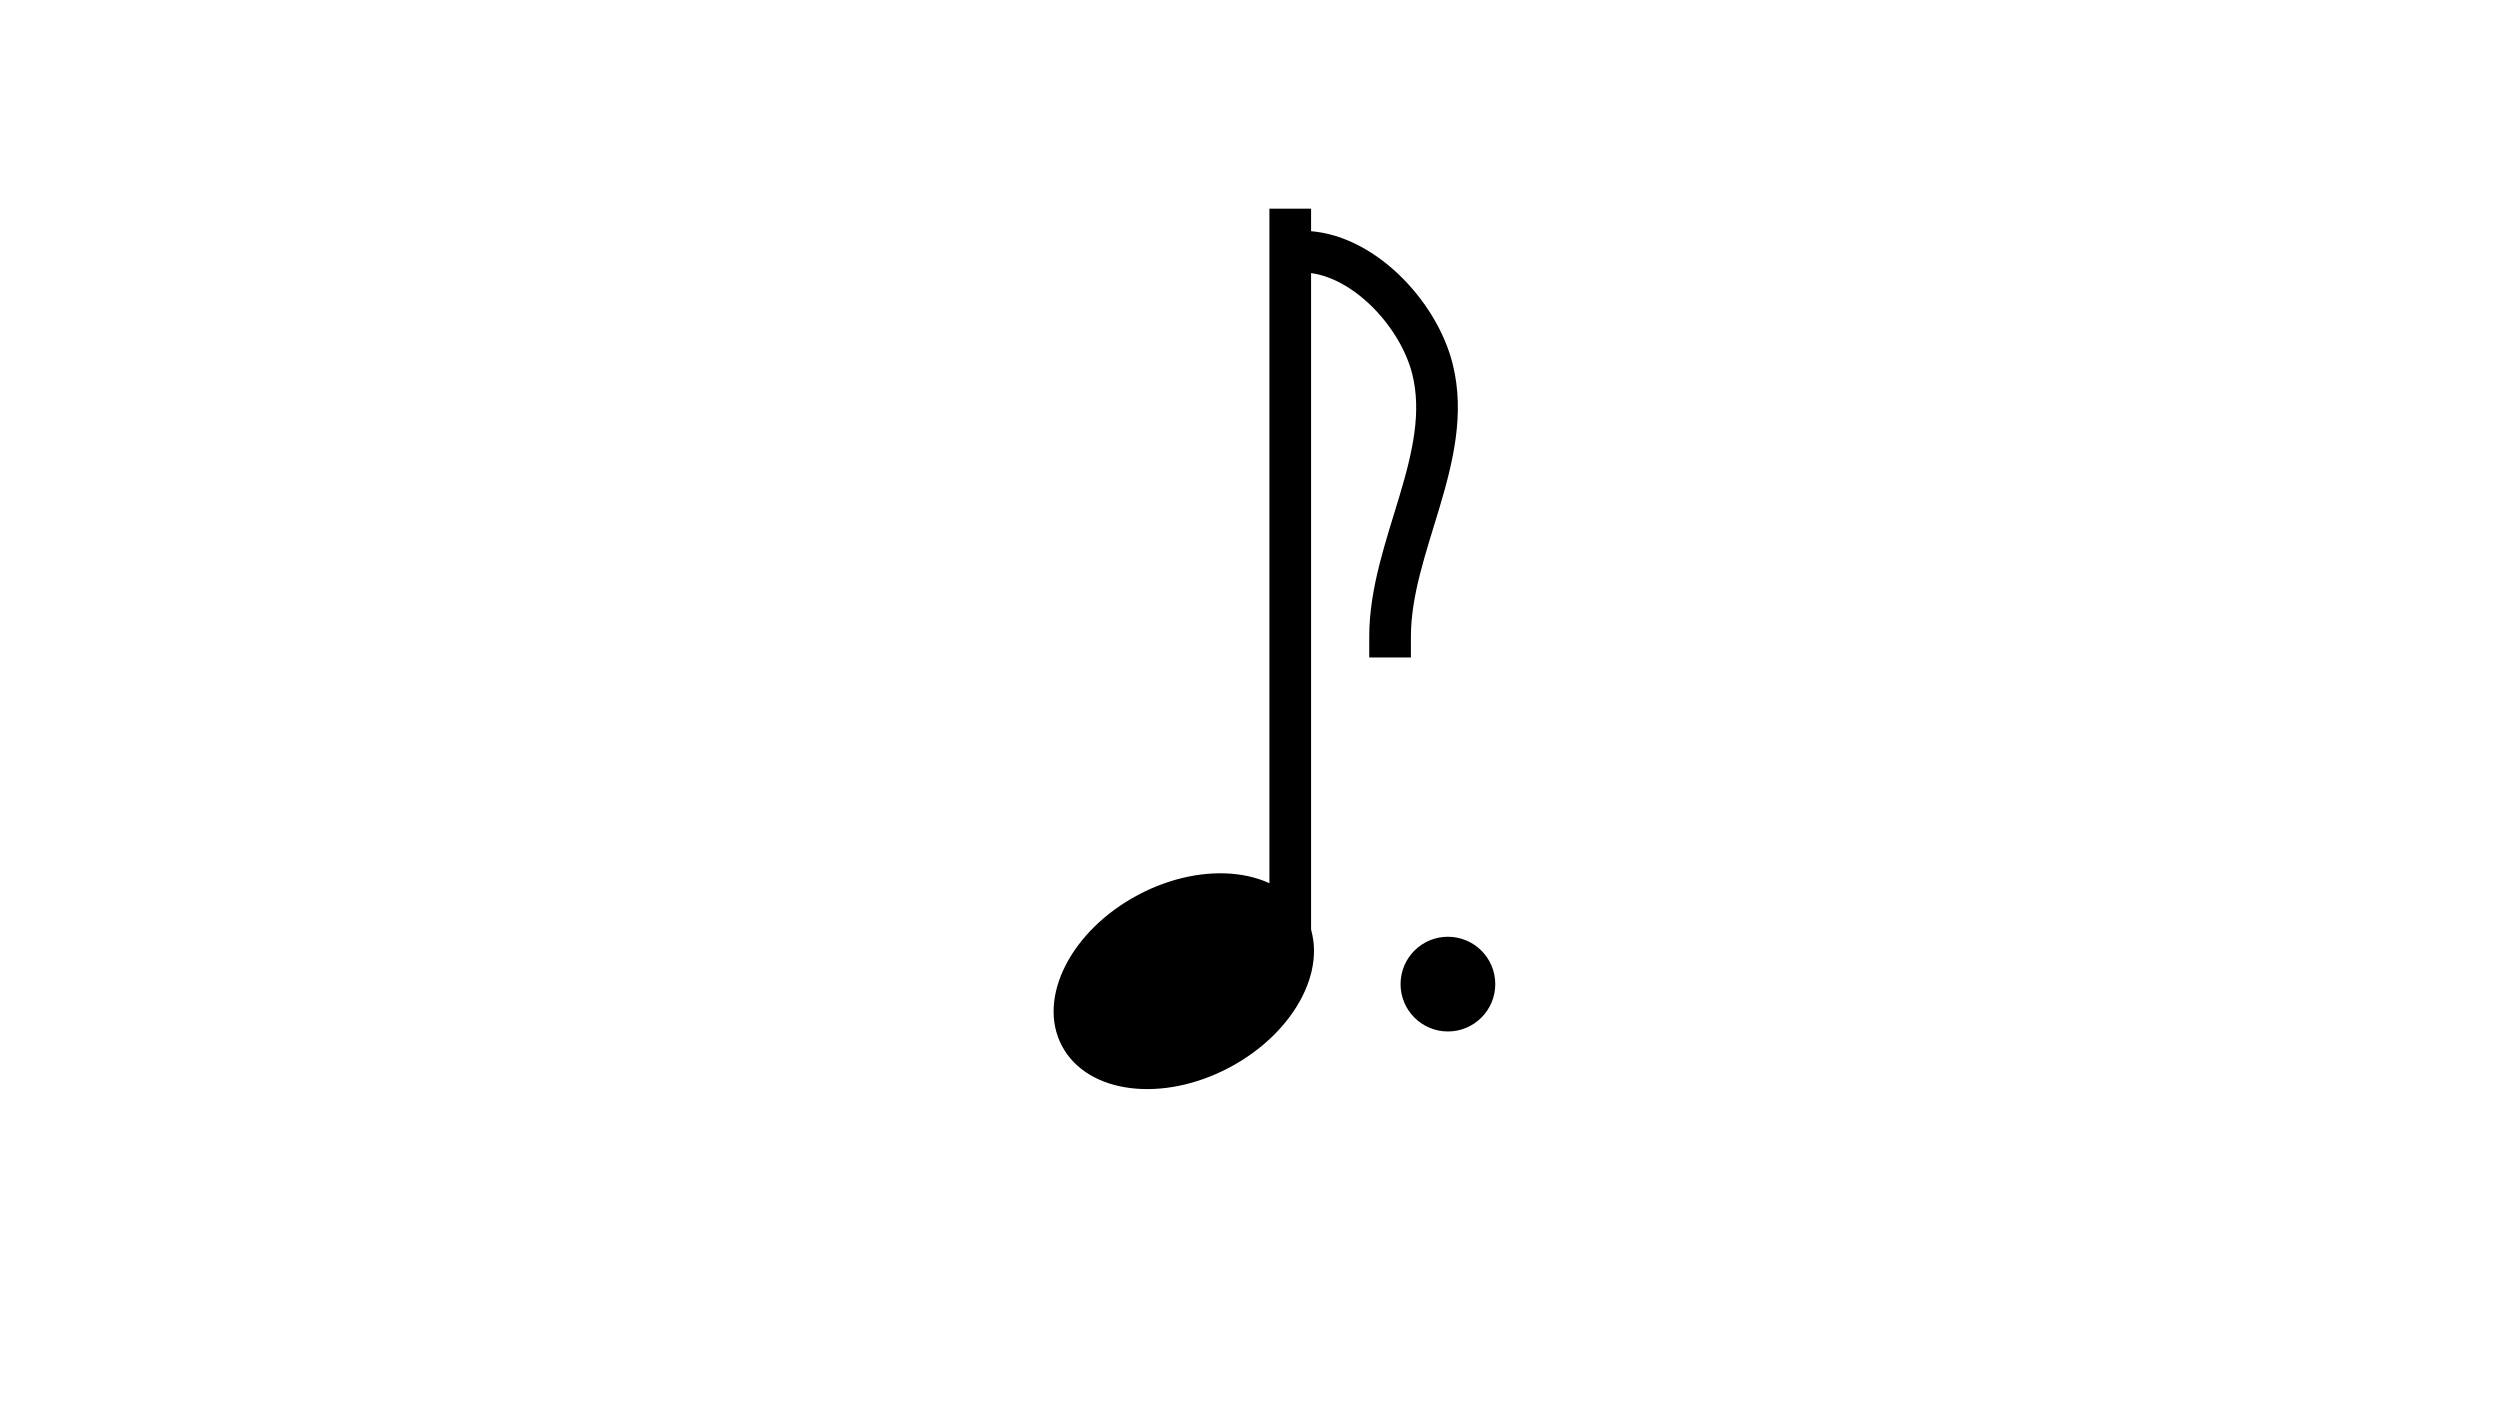 <svg
        version="1.1"
        viewBox="0.0 0.0 960.0 540.0"
        fill="none"
        stroke="none"
        stroke-linecap="square"
        stroke-miterlimit="10" xmlns:xlink="http://www.w3.org/1999/xlink" xmlns="http://www.w3.org/2000/svg">
    <clipPath id="g1fc3076126b_0_0.0">
        <path d="m0 0l960.0 0l0 540.0l-960.0 0l0 -540.0z" clip-rule="nonzero"/>
    </clipPath>
    <g clip-path="url(#g1fc3076126b_0_0.0)">
        <path fill="#000000" fill-opacity="0.0" d="m0 0l960.0 0l0 540.0l-960.0 0z" fill-rule="evenodd"/>
        <path fill="#000000" d="m408.691 401.204l0 0c-9.463 -17.795 3.412 -43.156 28.756 -56.646l0 0c25.344 -13.49 53.561 -10 63.024 7.795l0 0c9.463 17.795 -3.412 43.156 -28.756 56.646l0 0c-25.344 13.49 -53.561 10 -63.024 -7.795z" fill-rule="evenodd"/>
        <path stroke="#000000" stroke-width="2.0" stroke-linejoin="round" stroke-linecap="butt" d="m408.691 401.204l0 0c-9.463 -17.795 3.412 -43.156 28.756 -56.646l0 0c25.344 -13.49 53.561 -10 63.024 7.795l0 0c9.463 17.795 -3.412 43.156 -28.756 56.646l0 0c-25.344 13.49 -53.561 10 -63.024 -7.795z" fill-rule="evenodd"/>
        <path fill="#000000" fill-opacity="0.0" d="m495.456 365.545l0 -277.417" fill-rule="evenodd"/>
        <path stroke="#000000" stroke-width="16.0" stroke-linejoin="round" stroke-linecap="butt" d="m495.456 365.545l0 -277.417" fill-rule="evenodd"/>
        <path fill="#000000" fill-opacity="0.0" d="m499.957 96.624c22.475 0 44.667 23.301 50.116 45.105c8.405 33.639 -16.286 68.064 -16.286 102.738" fill-rule="evenodd"/>
        <path stroke="#000000" stroke-width="16.0" stroke-linejoin="round" stroke-linecap="butt" d="m499.957 96.624c22.475 0 44.667 23.301 50.116 45.105c8.405 33.639 -16.286 68.064 -16.286 102.738" fill-rule="evenodd"/>
        <path fill="#000000" d="m538.315 377.9l0 0c0 -9.767 7.918 -17.685 17.685 -17.685l0 0c4.69 0 9.189 1.863 12.505 5.18c3.317 3.317 5.18 7.815 5.18 12.505l0 0c0 9.767 -7.918 17.685 -17.685 17.685l0 0c-9.767 0 -17.685 -7.918 -17.685 -17.685z" fill-rule="evenodd"/><path stroke="#000000" stroke-width="1.0" stroke-linejoin="round" stroke-linecap="butt" d="m538.315 377.9l0 0c0 -9.767 7.918 -17.685 17.685 -17.685l0 0c4.69 0 9.189 1.863 12.505 5.18c3.317 3.317 5.18 7.815 5.18 12.505l0 0c0 9.767 -7.918 17.685 -17.685 17.685l0 0c-9.767 0 -17.685 -7.918 -17.685 -17.685z" fill-rule="evenodd"/></g></svg>